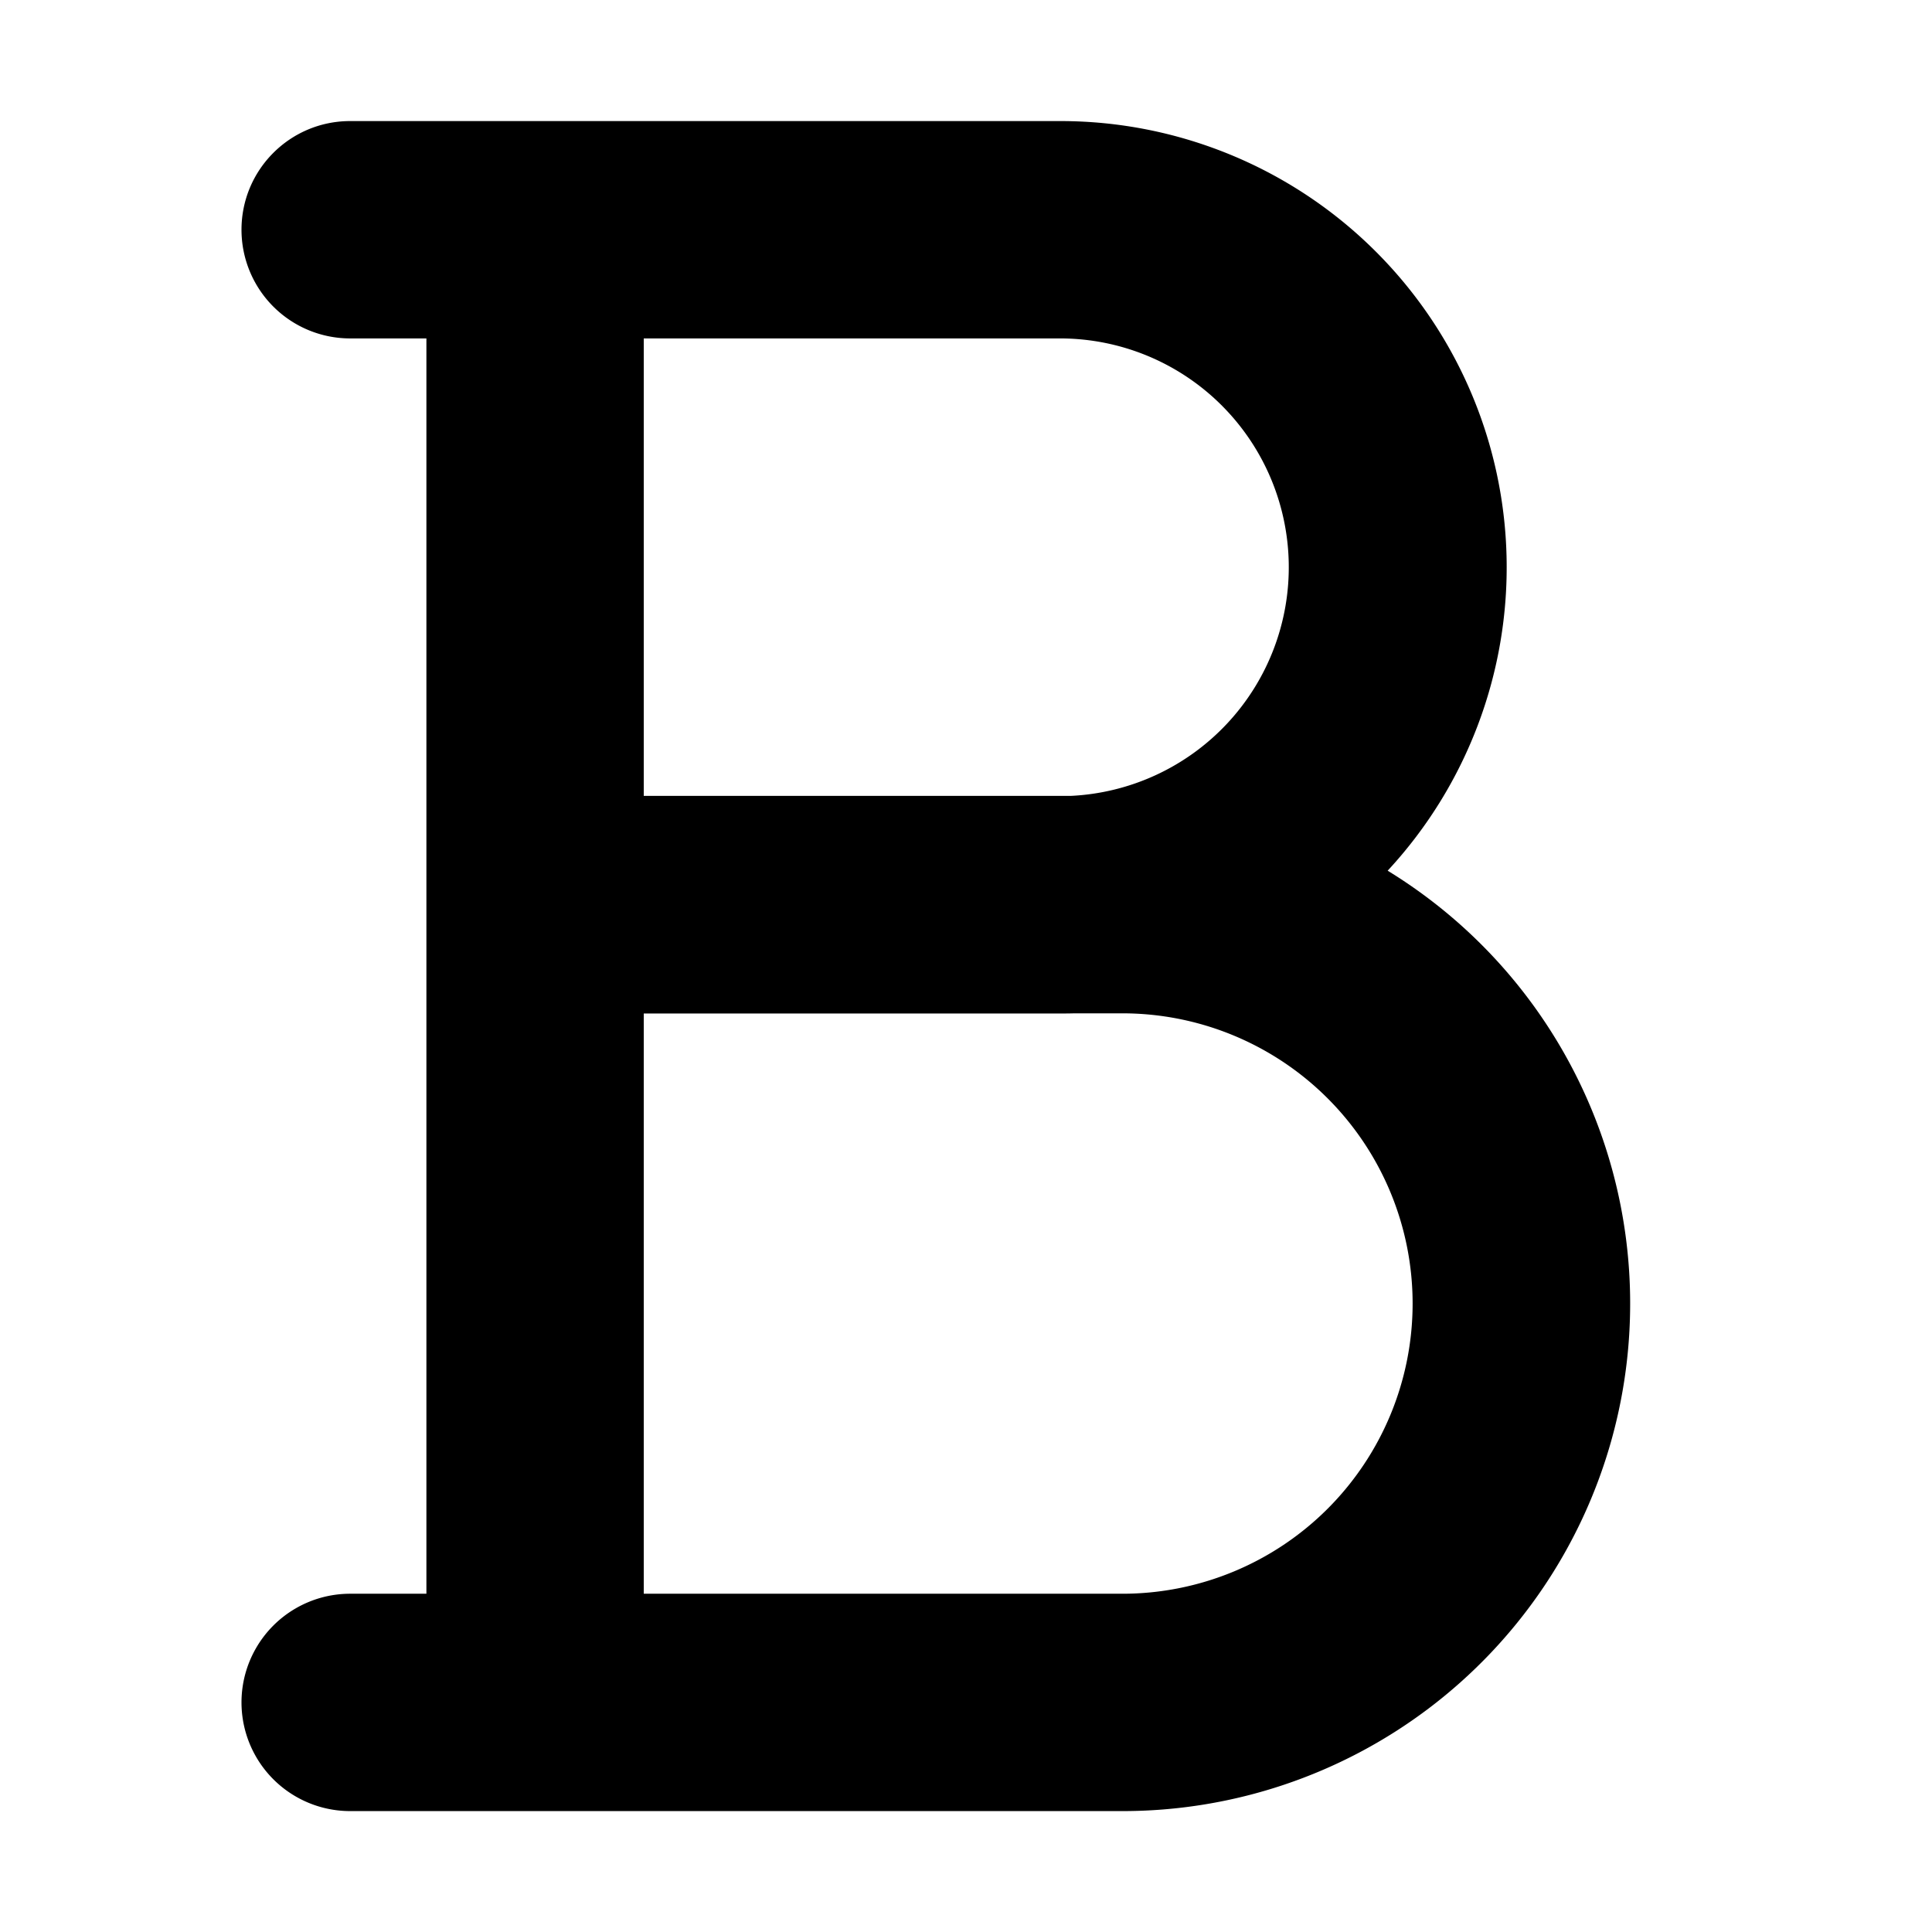 <svg xmlns="http://www.w3.org/2000/svg" width="24" height="24" viewBox="0 0 24 24">
  <g class="ic-text-bold">
    <path fill-rule="evenodd" d="M3 2.854c0-.746.604-1.35 1.35-1.35h8.824a5.543 5.543 0 0 1 4.064 9.312 6.305 6.305 0 0 1-3.295 11.682H4.35a1.35 1.35 0 0 1 0-2.7h.947V4.204H4.35A1.35 1.35 0 0 1 3 2.854Zm4.997 1.35v5.683h5.3a2.843 2.843 0 0 0-.123-5.683H7.997Zm0 8.386v7.208h5.946a3.605 3.605 0 0 0 0-7.21h-.596a5.494 5.494 0 0 1-.173.002H7.997Z" class="Icon"/>
  </g>
</svg>
